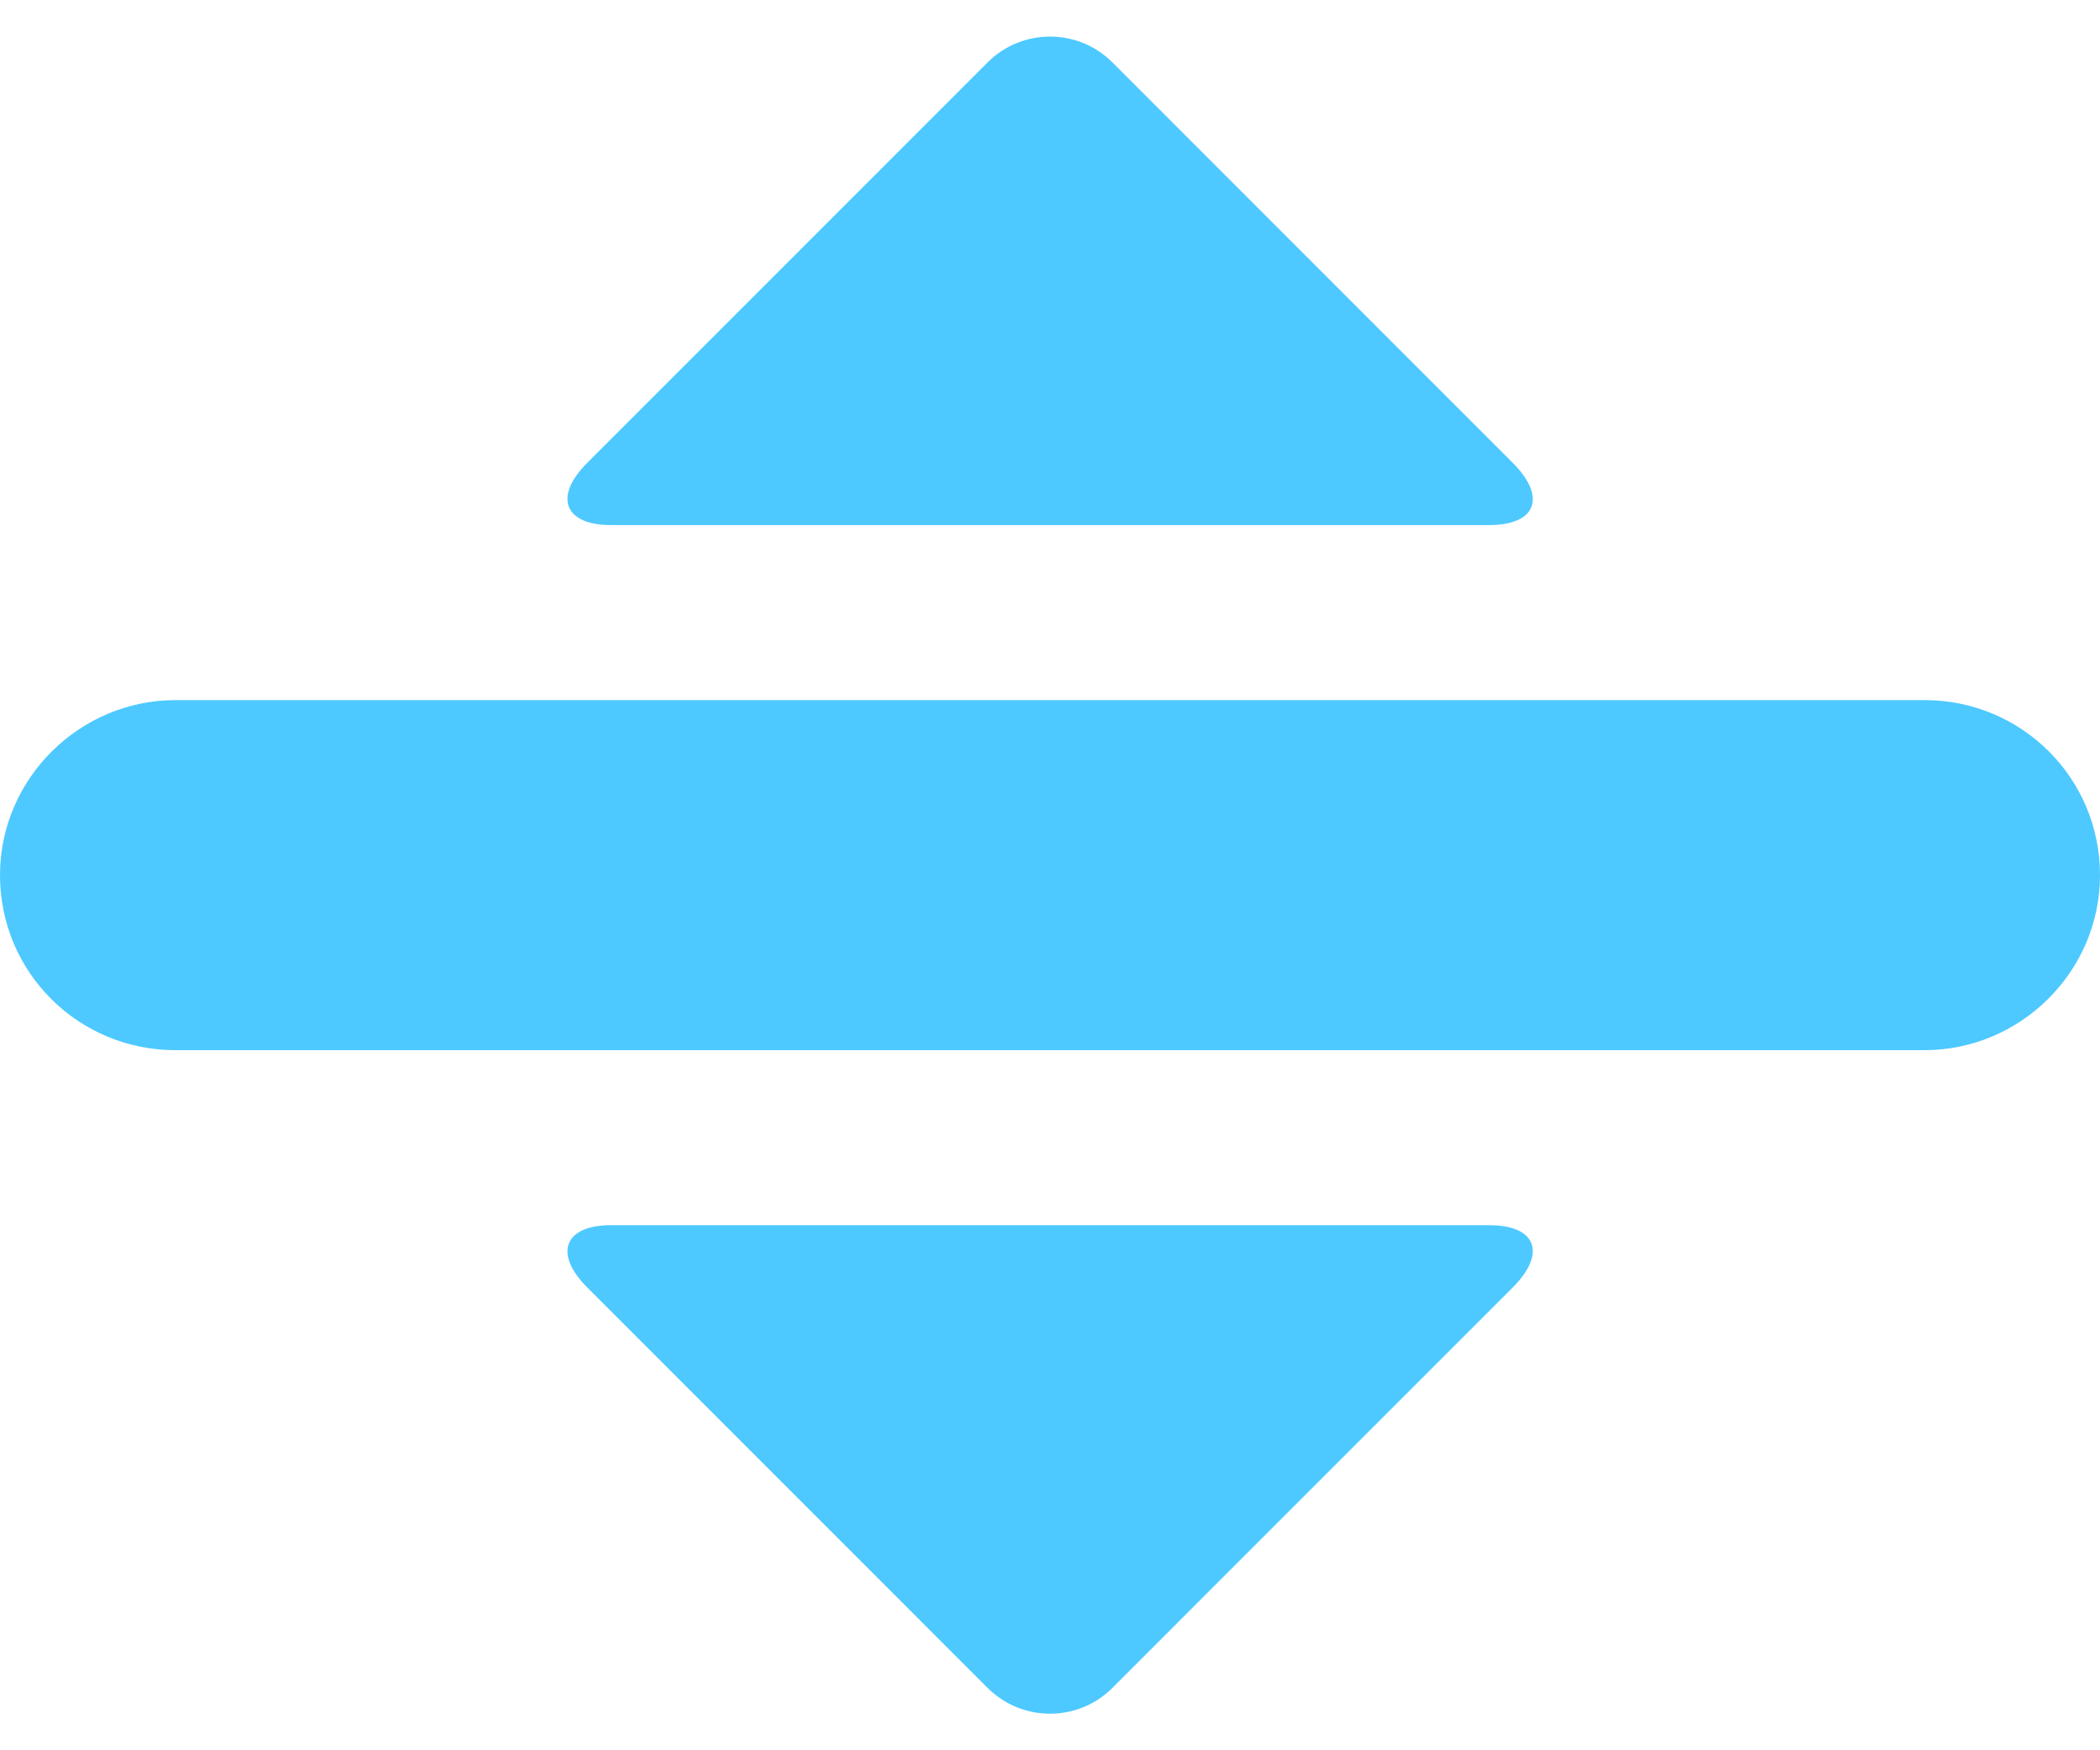 <svg xmlns="http://www.w3.org/2000/svg" width="12" height="10" viewBox="0 0 12 10">
  <path fill="#4DC9FF" fill-rule="evenodd" d="M0,5 C0,4.448 0.456,4 1.002,4 L10.998,4 C11.551,4 12,4.444 12,5 C12,5.552 11.544,6 10.998,6 L1.002,6 C0.449,6 0,5.556 0,5 Z M6.356,0.356 L8.644,2.644 C8.839,2.839 8.78,3 8.509,3 L3.491,3 C3.228,3 3.159,2.841 3.356,2.644 L5.644,0.356 C5.839,0.161 6.159,0.159 6.356,0.356 Z M6.356,9.644 C6.159,9.841 5.839,9.839 5.644,9.644 L3.356,7.356 C3.159,7.159 3.228,7 3.491,7 L8.509,7 C8.78,7 8.839,7.161 8.644,7.356 L6.356,9.644 Z"/>
</svg>
